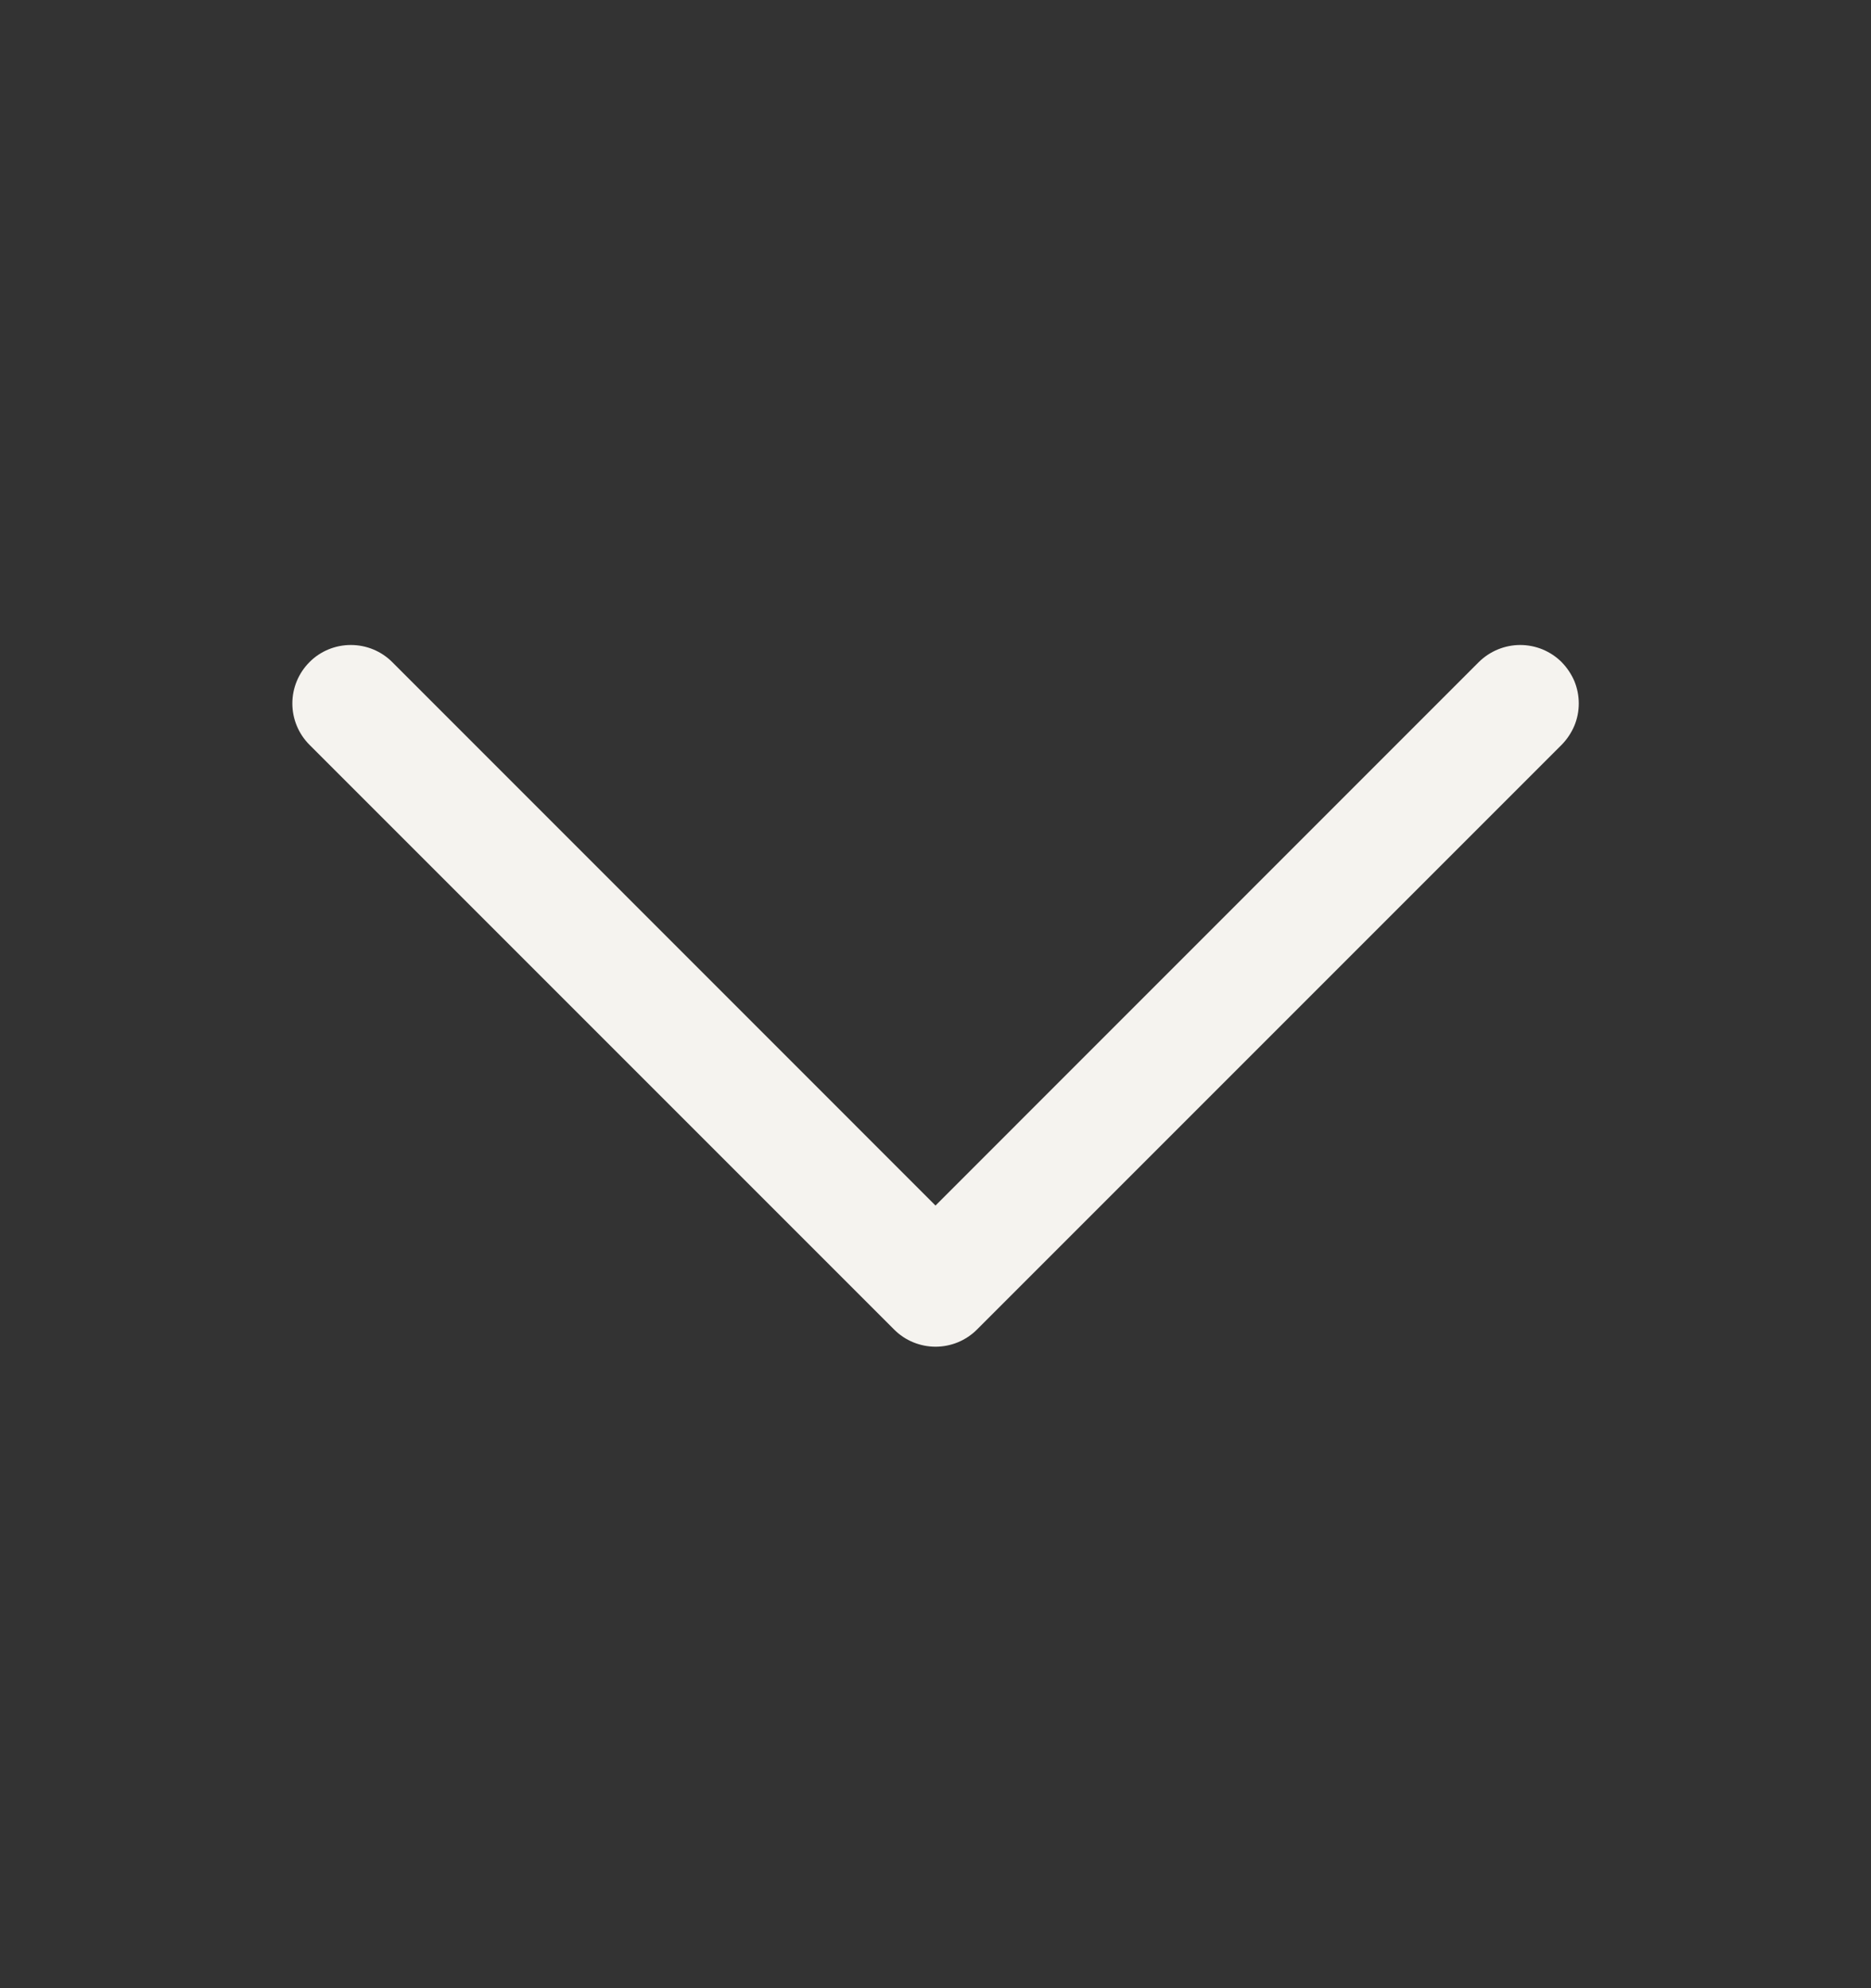 <svg width="16" height="17" viewBox="0 0 16 17" fill="none" xmlns="http://www.w3.org/2000/svg">
<rect x="0" y="0" width="16" height="17" fill="#333333" stroke="none"/>
<g id="CaretDown">
<path id="Vector" d="M13.354 6.369L8.354 11.369C8.308 11.415 8.252 11.452 8.192 11.477C8.131 11.502 8.066 11.515 8 11.515C7.935 11.515 7.87 11.502 7.809 11.477C7.748 11.452 7.693 11.415 7.647 11.369L2.647 6.369C2.553 6.275 2.5 6.148 2.5 6.015C2.5 5.882 2.553 5.755 2.647 5.661C2.74 5.567 2.868 5.515 3 5.515C3.133 5.515 3.26 5.567 3.354 5.661L8 10.308L12.646 5.661C12.693 5.615 12.748 5.578 12.809 5.553C12.87 5.528 12.935 5.515 13 5.515C13.066 5.515 13.131 5.528 13.192 5.553C13.252 5.578 13.308 5.615 13.354 5.661C13.4 5.708 13.437 5.763 13.463 5.823C13.488 5.884 13.501 5.949 13.501 6.015C13.501 6.081 13.488 6.146 13.463 6.206C13.437 6.267 13.4 6.322 13.354 6.369Z" fill="#F5F3EF"/>
</g>
</svg>
